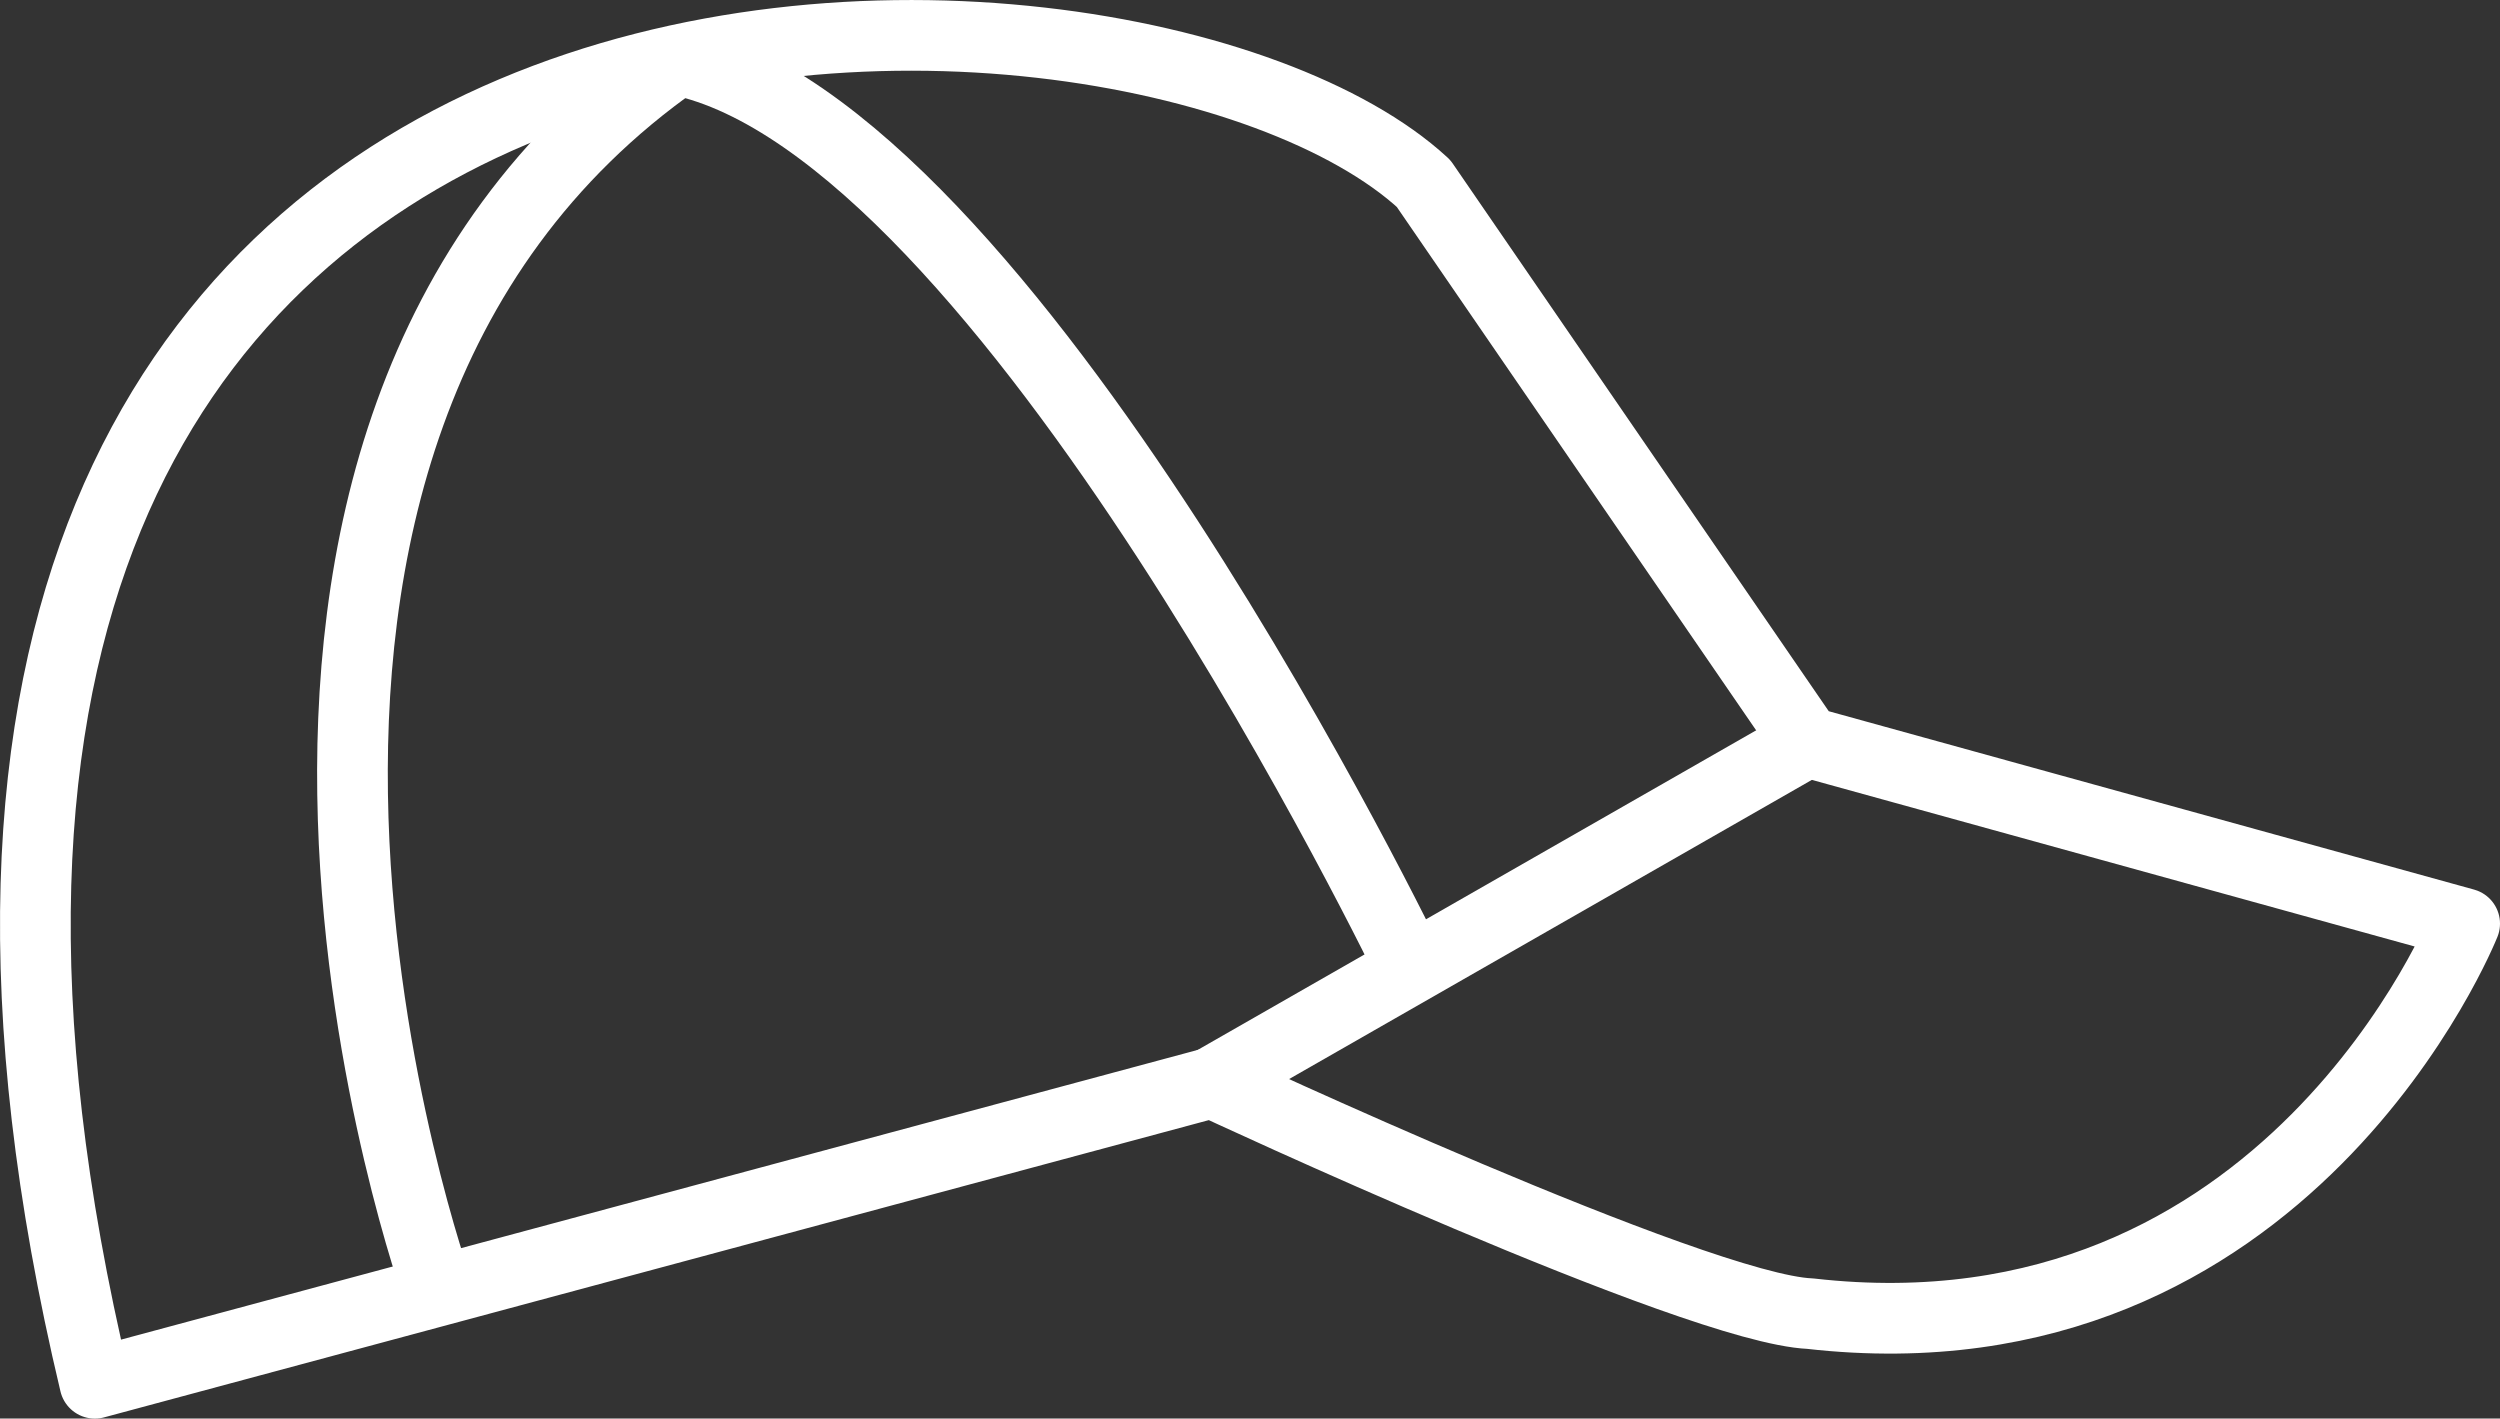 <svg id="Layer_4" data-name="Layer 4" xmlns="http://www.w3.org/2000/svg" viewBox="0 0 353.71 200.7"><rect x="0" y="0" width="353.71" height="200.7" fill="#333333" stroke="none"/><defs><style>.cls-1{fill:none;stroke:#fff;stroke-linejoin:round;stroke-width:10px;}</style></defs><title>icon_cap</title><path class="cls-1" d="M14.94,236.53C-36.27,21.65,161.19,28.31,202.93,66.78l54.24,79,93.06,25.72s-25,62.89-92.59,55.18C241.5,226,173,194,173,194Z" transform="translate(-1.52 -40.82)"/><line class="cls-1" x1="255.65" y1="104.98" x2="171.48" y2="153.15"/><path class="cls-1" d="M201.15,177.86S144,58.83,97.42,49.31" transform="translate(-1.52 -40.82)"/><path class="cls-1" d="M63.47,223.46S20.2,103.37,97.42,49.31" transform="translate(-1.52 -40.82)"/></svg>
